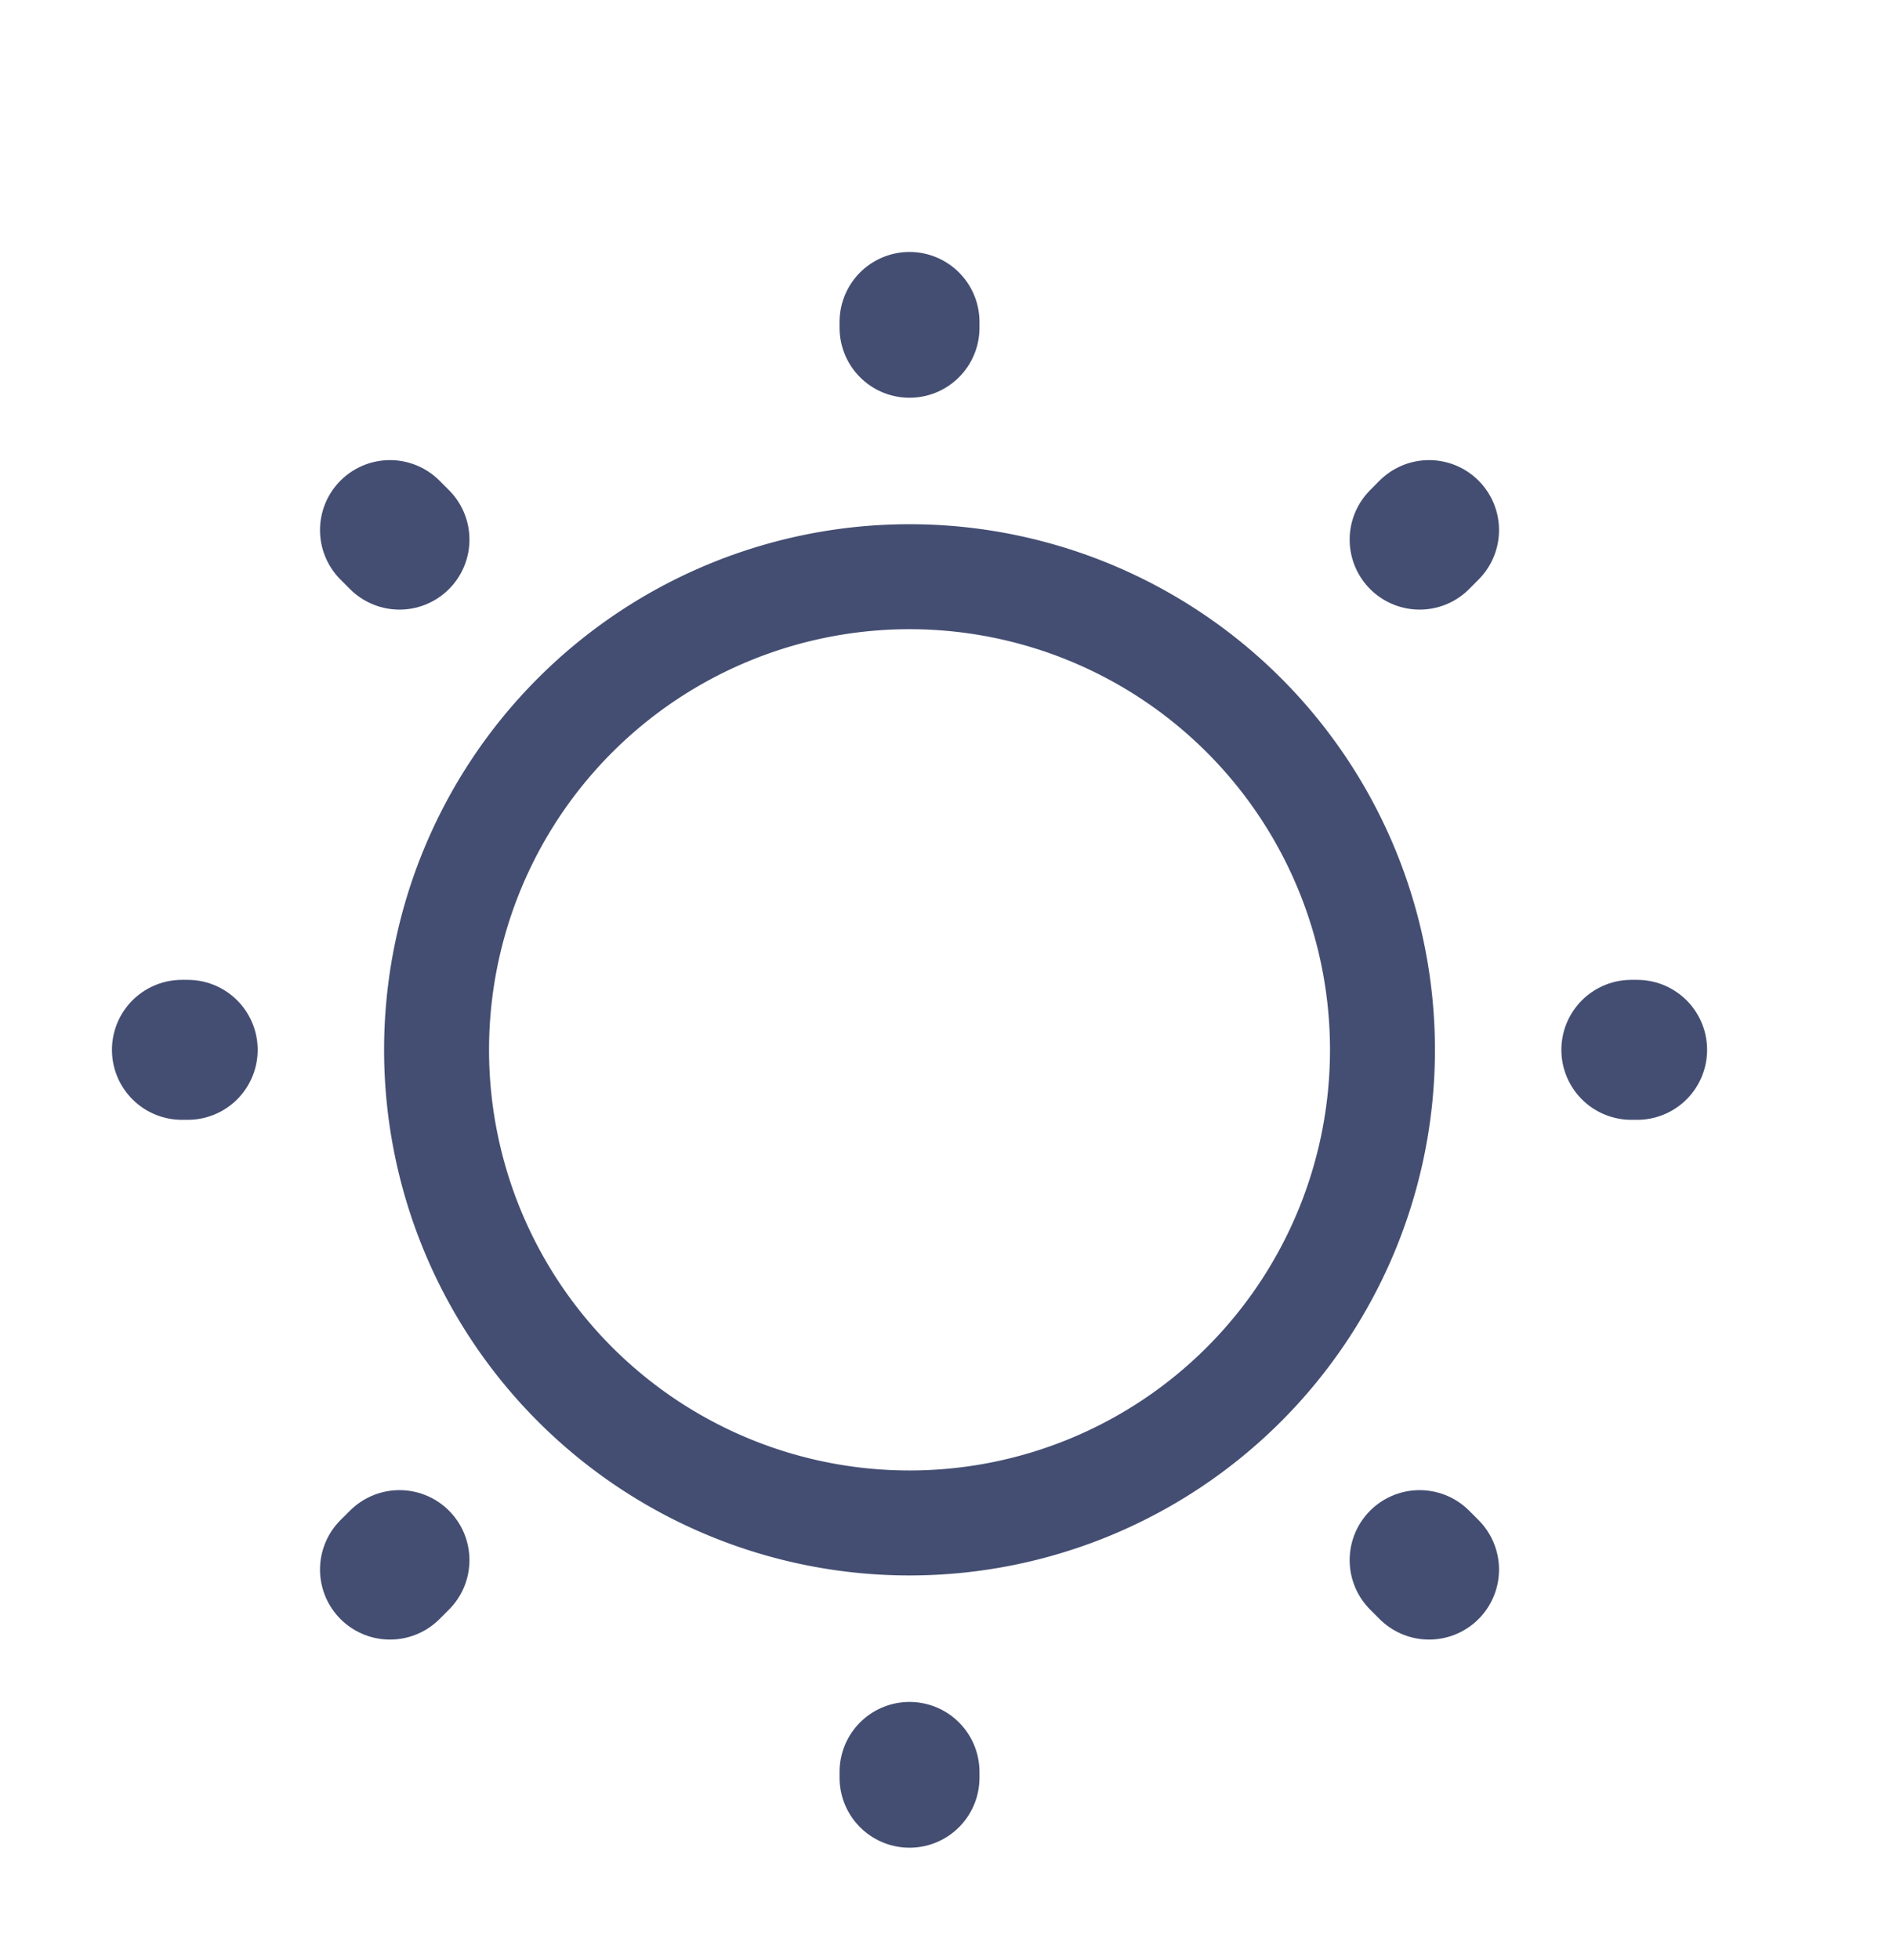 <svg width="27" height="28" viewBox="0 0 27 28" fill="none" xmlns="http://www.w3.org/2000/svg">
    <g filter="url(#a3deglvyya)" stroke="#444E72" stroke-linecap="round" stroke-linejoin="round">
        <path d="M15 18.76a6.76 6.76 0 1 0 0-13.52 6.76 6.76 0 0 0 0 13.52z" stroke-width="1.5"/>
        <path d="m22.426 19.426-.135-.135m0-14.581.135-.136-.135.136zM7.575 19.426l.135-.135-.136.135zM15 1.683V1.6v.083zM15 22.4v-.083.083zM4.683 12H4.6h.083zM25.4 12h-.083.083zM7.71 4.71l-.136-.136.136.136z" stroke-width="2"/>
    </g>
    <defs>
        <filter id="a3deglvyya" x=".6" y=".6" width="25.8" height="26.8" filterUnits="userSpaceOnUse" color-interpolation-filters="sRGB">
            <feFlood flood-opacity="0" result="BackgroundImageFix"/>
            <feColorMatrix in="SourceAlpha" values="0 0 0 0 0 0 0 0 0 0 0 0 0 0 0 0 0 0 127 0" result="hardAlpha"/>
            <feOffset dx="-2" dy="3"/>
            <feGaussianBlur stdDeviation=".5"/>
            <feColorMatrix values="0 0 0 0 0 0 0 0 0 0 0 0 0 0 0 0 0 0 0.1 0"/>
            <feBlend in2="BackgroundImageFix" result="effect1_dropShadow_9616_24649"/>
            <feBlend in="SourceGraphic" in2="effect1_dropShadow_9616_24649" result="shape"/>
        </filter>
    </defs>
</svg>
